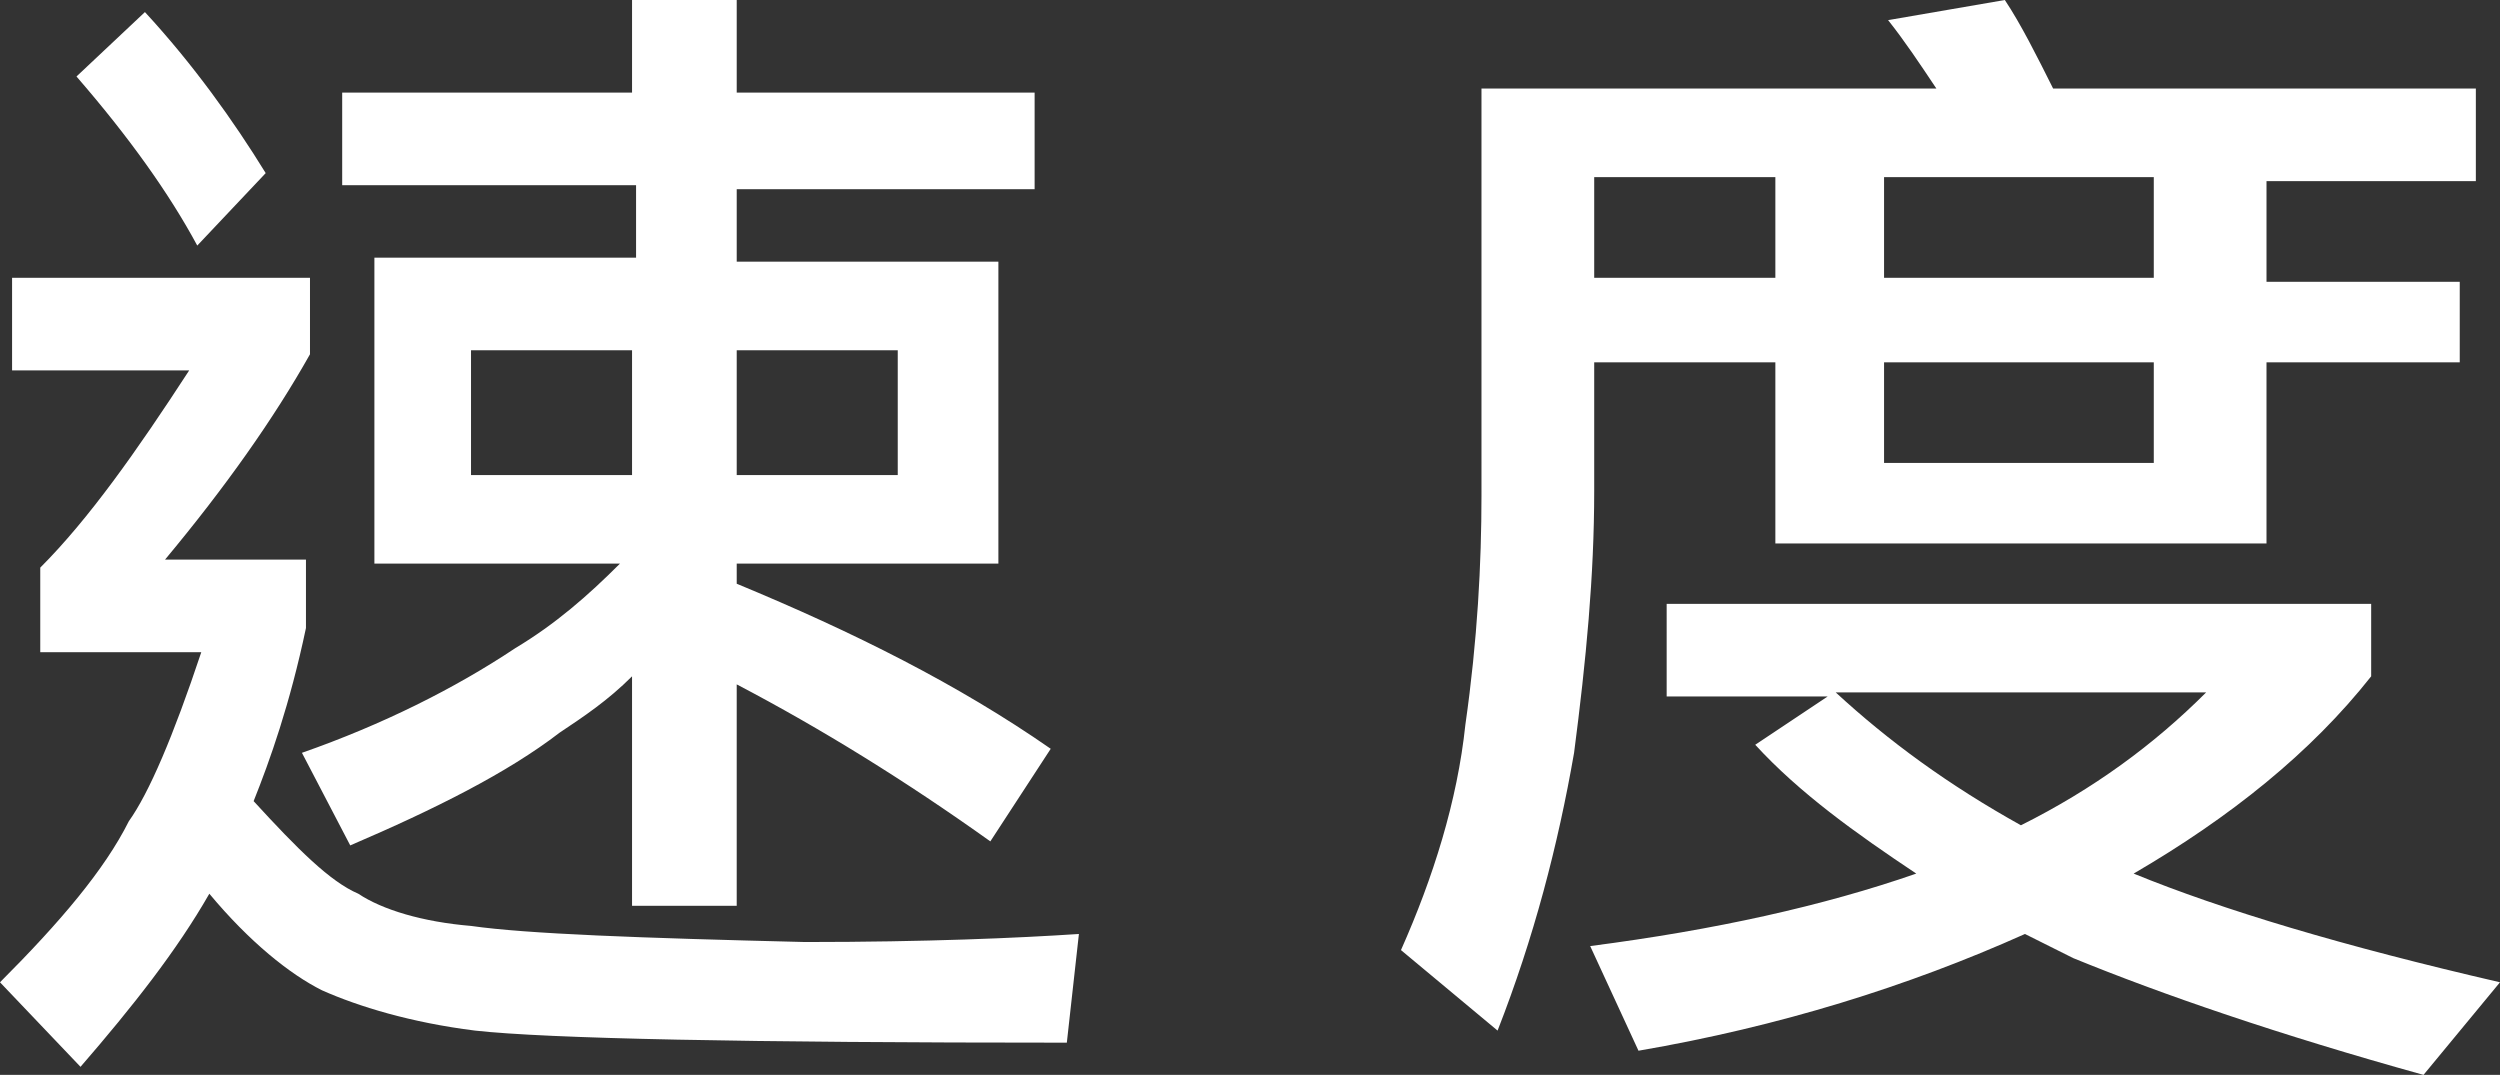 <?xml version="1.0" encoding="UTF-8"?>
<!-- Generator: Adobe Illustrator 21.0.2, SVG Export Plug-In . SVG Version: 6.00 Build 0)  -->
<svg version="1.1" id="圖層_1" xmlns="http://www.w3.org/2000/svg" xmlns:xlink="http://www.w3.org/1999/xlink" x="0px" y="0px" width="62.1px" height="26.7px" viewBox="0 0 62.1 26.7" style="enable-background:new 0 0 62.1 26.7;" xml:space="preserve">
<rect x="0" y="0" width="62.1" height="26.7" fill="#333333" stroke="none"/>
<style type="text/css">
	.st0{fill:#FFFFFF;}
</style>
<g>
	<g>
		<path class="st0" d="M0.3,6.9h7.4v1.9c-0.9,1.6-2.1,3.3-3.6,5.1h3.5v1.7c-0.4,1.9-0.9,3.3-1.3,4.3c1.1,1.2,1.9,2,2.6,2.3    c0.6,0.4,1.6,0.7,2.8,0.8c1.4,0.2,4.2,0.3,8.3,0.4c3,0,5.3-0.1,6.8-0.2l-0.3,2.7c-8,0-12.9-0.1-14.7-0.3c-1.6-0.2-2.9-0.6-3.8-1    c-0.8-0.4-1.8-1.2-2.8-2.4c-0.8,1.4-1.9,2.8-3.2,4.3L0,24.4c1.5-1.5,2.6-2.8,3.2-4c0.5-0.7,1.1-2.1,1.8-4.2h-4v-2.1    c1.2-1.2,2.4-2.9,3.7-4.9H0.3V6.9z M3.6,0.3c1.2,1.3,2.2,2.7,3,4L4.9,6.1c-0.7-1.3-1.7-2.7-3-4.2L3.6,0.3z M8.5,2.3h7.2V0h2.6v2.3    h7.4v2.4h-7.4v1.8h6.5V14h-6.5v0.5c2.9,1.2,5.5,2.5,7.8,4.1l-1.5,2.3c-2.1-1.5-4.2-2.8-6.3-3.9v5.5h-2.6v-5.7    c-0.6,0.6-1.2,1-1.8,1.4c-1.3,1-3.1,1.9-5.2,2.8l-1.2-2.3c2-0.7,3.8-1.6,5.3-2.6c1-0.6,1.8-1.3,2.6-2.1H9.3V6.4h6.5V4.6H8.5V2.3z     M15.7,11.8V8.7h-4v3.1H15.7z M22.3,11.8V8.7h-4v3.1H22.3z"/>
		<path class="st0" d="M49.8,0c0.4,0.6,0.8,1.4,1.2,2.2h10.5v2.3h-5.2v2.5h4.8V9h-4.8v4.5H44.1V9h-4.5v3.2c0,2.1-0.2,4.2-0.5,6.5    c-0.4,2.3-1,4.6-1.9,6.9l-2.4-2c0.8-1.8,1.4-3.7,1.6-5.6c0.3-2.1,0.4-4,0.4-5.7V2.2h11.3c-0.4-0.6-0.8-1.2-1.2-1.7L49.8,0z     M41.2,15h17.7v1.8c-1.5,1.9-3.5,3.5-5.9,4.9c2.2,0.9,5.2,1.8,9.1,2.7l-1.9,2.3c-3.6-1-6.5-2-8.7-2.9c-0.4-0.2-0.8-0.4-1.2-0.6    c-2.9,1.3-6.1,2.3-9.6,2.9l-1.2-2.6c3.1-0.4,5.8-1,8.1-1.8c-1.5-1-2.9-2-4-3.2l1.8-1.2h-4V15z M44.1,6.9V4.4h-4.5v2.5H44.1z     M45.6,17.2c1.3,1.2,2.8,2.3,4.6,3.3c1.8-0.9,3.3-2,4.6-3.3H45.6z M53.5,6.9V4.4h-6.7v2.5H53.5z M46.8,9v2.5h6.7V9H46.8z"/>
	</g>
</g>
</svg>